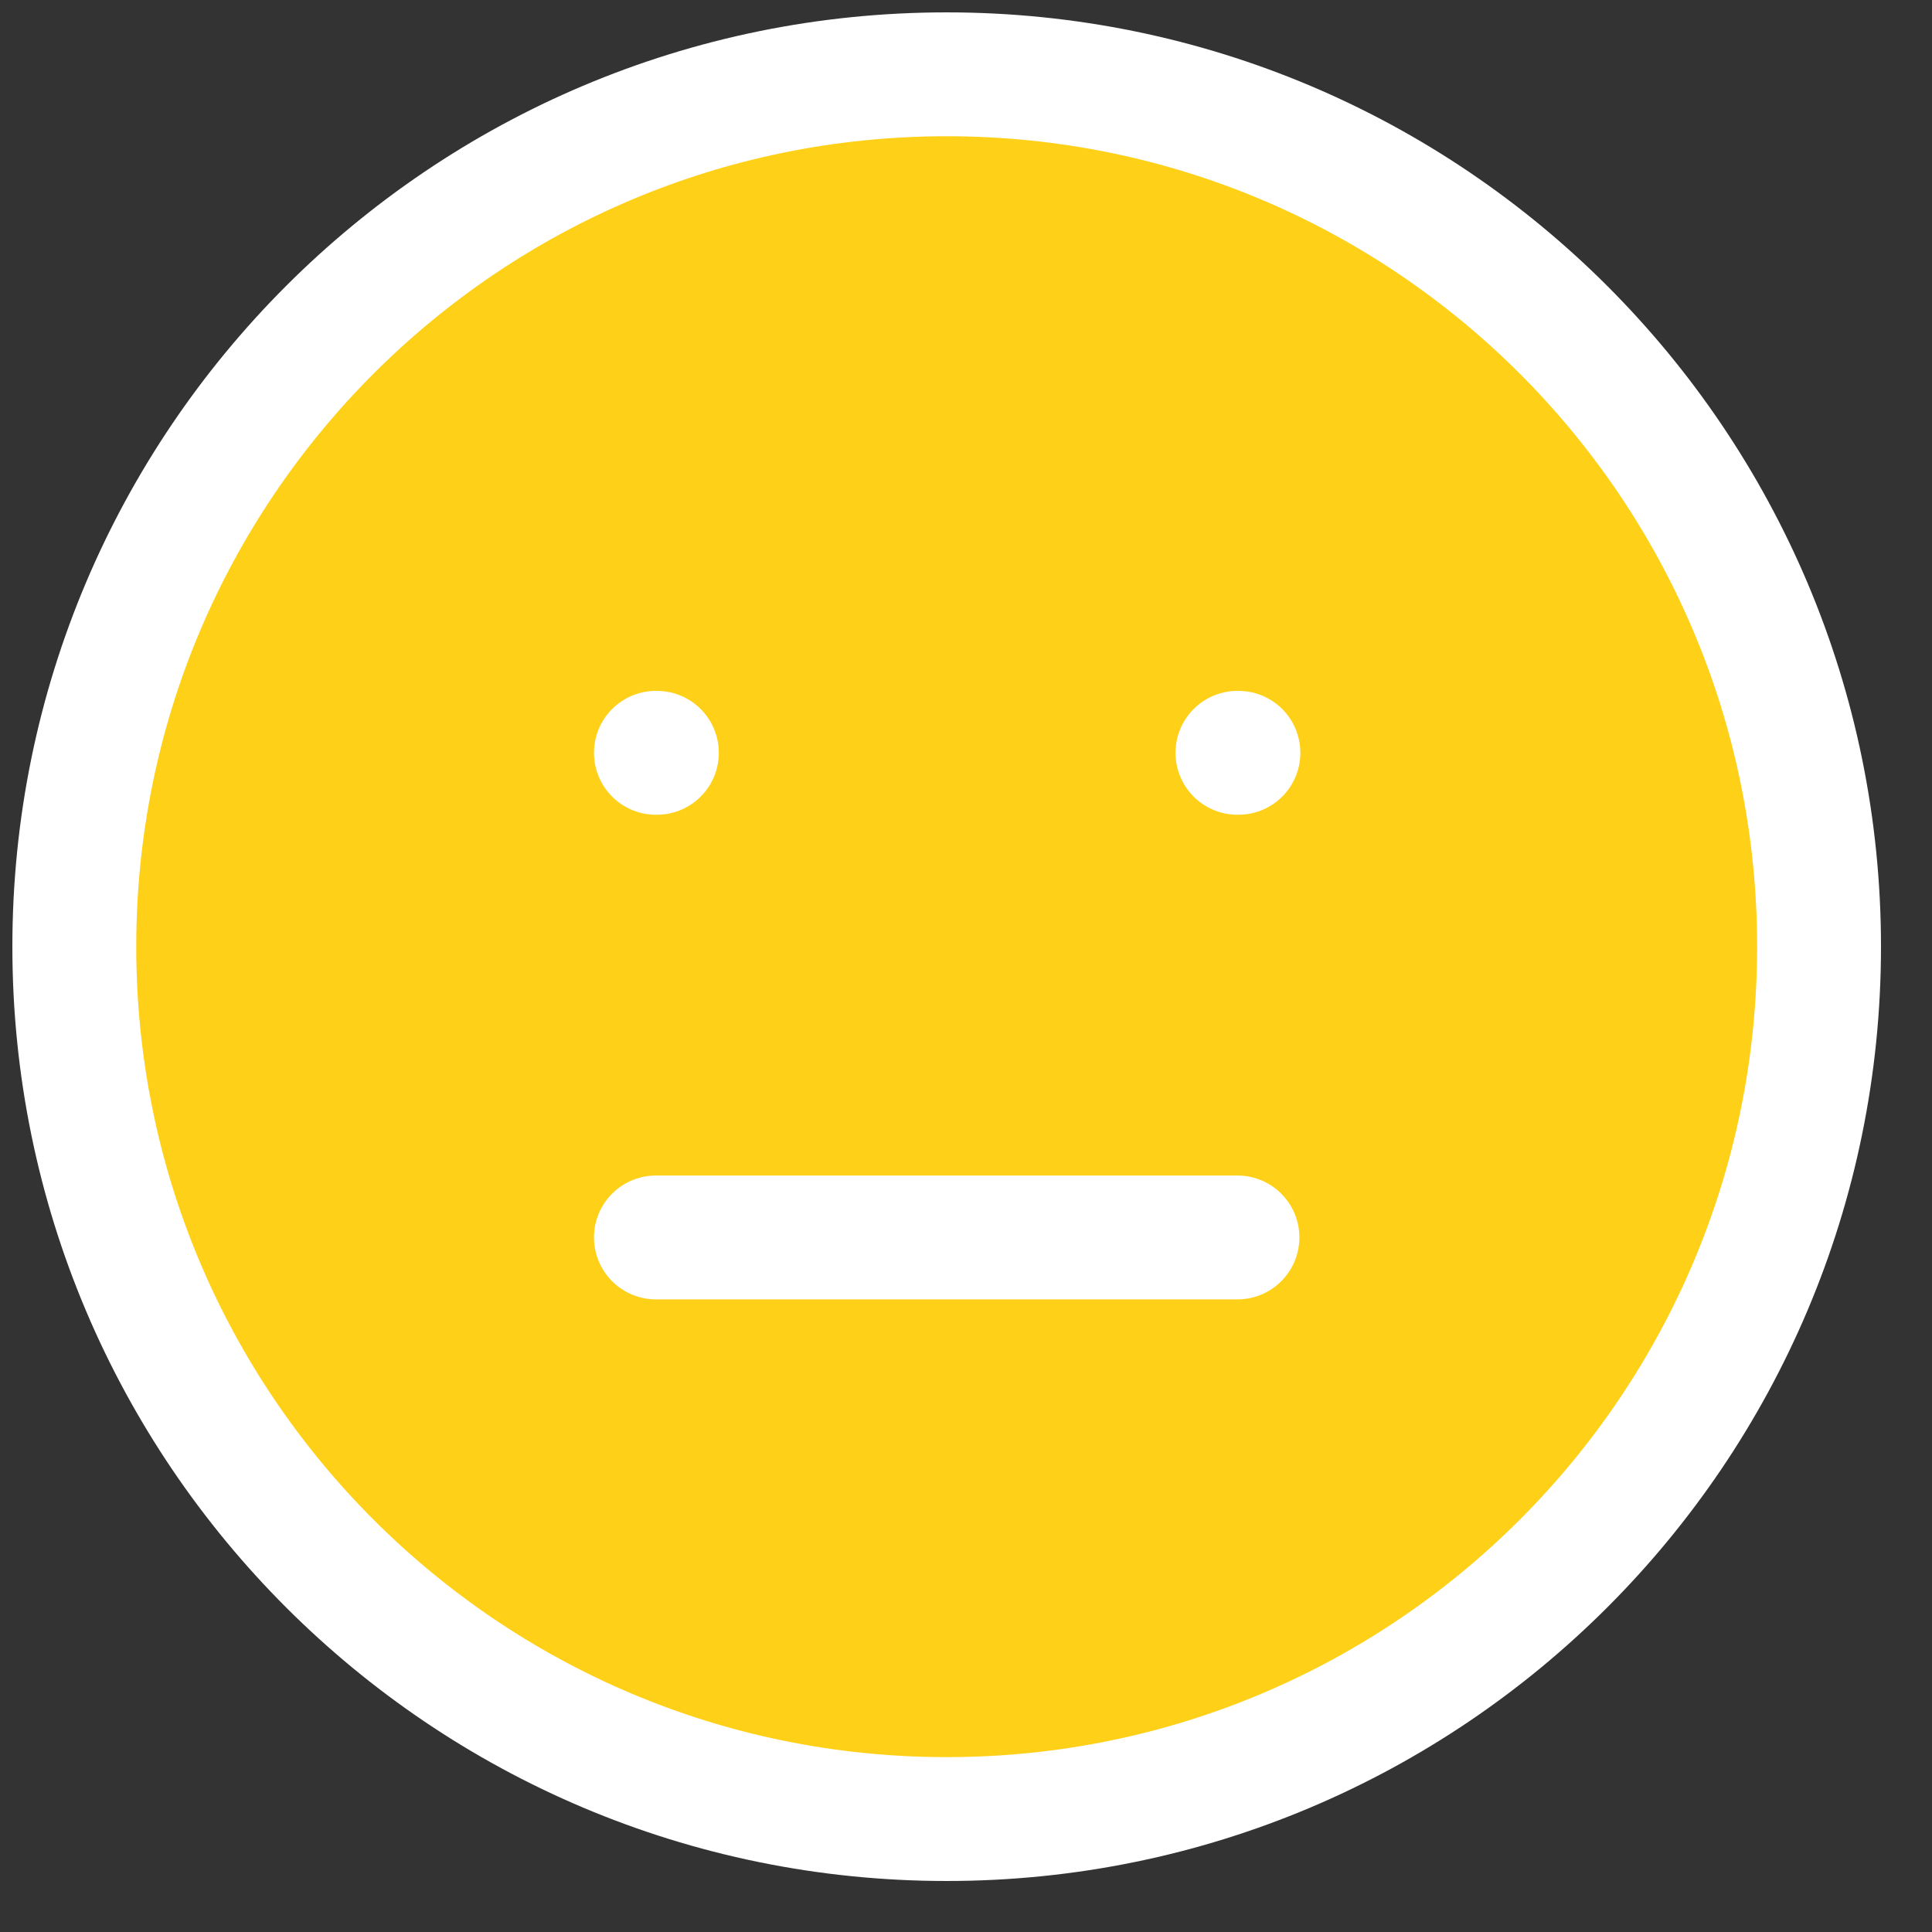 <svg width="26" height="26" viewBox="0 0 26 26" fill="none" xmlns="http://www.w3.org/2000/svg">
<rect x="0" y="0" width="26" height="26" fill="#333333" stroke="none"/>
<path d="M12.74 24.48C19.224 24.48 24.48 19.224 24.48 12.74C24.48 6.256 19.224 1 12.74 1C6.256 1 1 6.256 1 12.74C1 19.224 6.256 24.48 12.74 24.48Z" fill="#FFD018" stroke="white" stroke-width="1.667" stroke-linecap="round" stroke-linejoin="round"/>
<path d="M8.827 10.131H8.84H8.827ZM16.653 10.131H16.666H16.653ZM8.827 16.653H16.653H8.827Z" fill="#FFD018"/>
<path d="M8.827 10.131H8.84M16.653 10.131H16.666M8.827 16.653H16.653" stroke="white" stroke-width="1.667" stroke-linecap="round" stroke-linejoin="round"/>
</svg>
